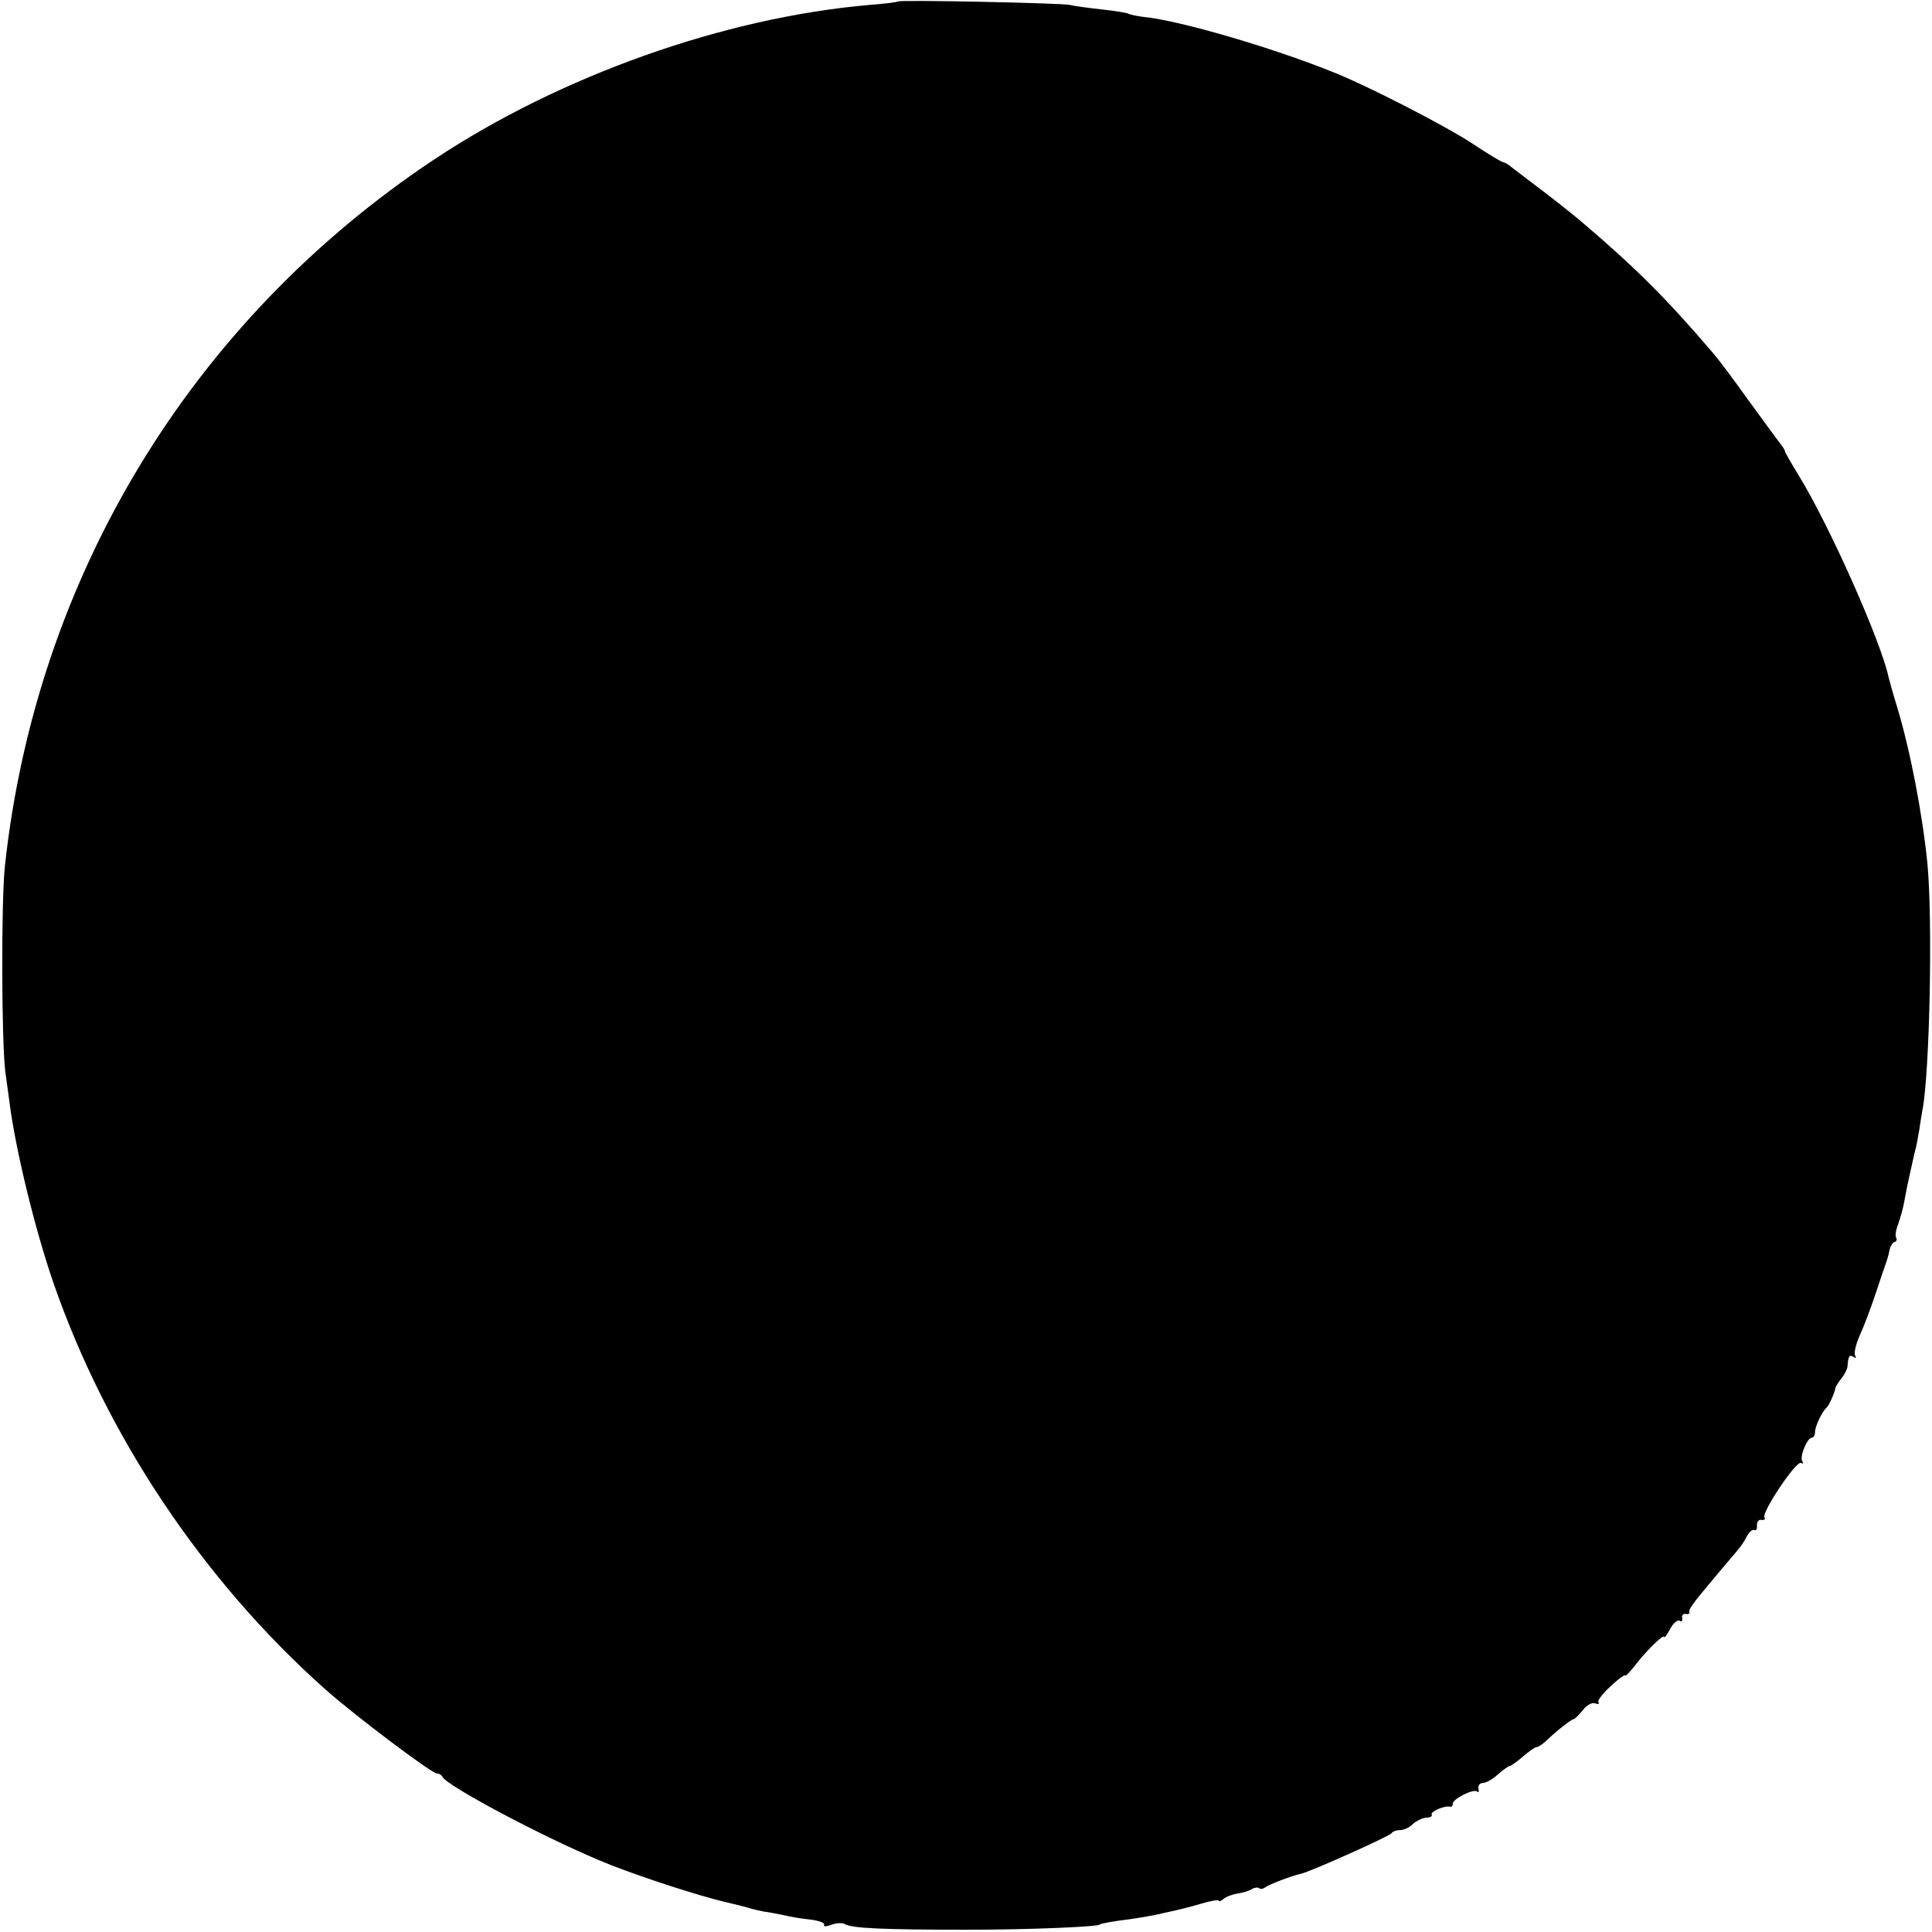 <?xml version="1.0" standalone="no"?>
<!DOCTYPE svg PUBLIC "-//W3C//DTD SVG 20010904//EN"
 "http://www.w3.org/TR/2001/REC-SVG-20010904/DTD/svg10.dtd">
<svg version="1.0" xmlns="http://www.w3.org/2000/svg"
 width="512pt" height="512pt" viewBox="0 0 512 512"
 preserveAspectRatio="xMidYMid meet">
<g transform="translate(0,512) scale(0.1,-0.1)"
fill="#000000" stroke="none">
<path d="M2379 5116 c-2 -2 -35 -6 -74 -9 -385 -33 -821 -188 -1155 -410 -642
-427 -1054 -1105 -1137 -1872 -10 -93 -9 -463 1 -545 5 -36 10 -72 11 -80 15
-121 67 -336 116 -478 140 -405 396 -789 719 -1077 77 -69 284 -225 298 -225
6 0 12 -4 14 -8 10 -25 297 -176 448 -235 87 -34 232 -81 300 -97 30 -7 62
-15 70 -18 8 -2 24 -6 35 -8 11 -1 34 -6 50 -9 17 -4 49 -10 72 -12 24 -3 40
-9 37 -14 -3 -5 5 -5 19 0 13 5 29 6 36 2 18 -11 98 -15 326 -15 162 0 350 8
350 14 0 2 37 9 80 14 22 3 51 8 65 11 14 3 36 8 50 11 14 3 46 11 73 19 26 8
47 11 47 8 0 -3 6 -1 13 5 7 6 24 12 37 14 14 2 31 7 38 12 7 4 16 5 19 2 3
-3 11 -2 17 3 9 7 69 30 96 36 30 8 235 100 238 107 2 4 12 8 22 8 10 0 26 7
34 16 9 8 25 16 35 17 11 0 18 4 15 8 -4 8 35 25 49 21 4 -1 7 2 7 8 0 13 56
41 65 32 3 -4 5 0 3 8 -2 8 4 15 12 15 8 0 26 10 40 23 14 12 28 22 31 22 3 0
19 11 35 25 16 14 32 25 36 25 5 0 16 8 26 17 29 28 67 57 72 57 3 0 13 10 24
23 10 14 25 22 33 19 8 -3 12 -2 9 3 -3 4 11 23 32 42 20 19 38 32 39 29 1 -3
12 9 25 25 29 39 78 86 78 77 1 -4 8 6 16 21 8 15 19 25 25 22 5 -4 8 -1 7 7
-2 7 3 12 9 11 7 -2 12 1 10 6 -2 8 14 28 100 130 38 44 40 47 52 69 7 13 16
20 20 17 5 -2 8 3 7 13 0 9 5 16 12 14 8 -1 11 2 8 7 -8 13 85 152 97 144 5
-3 7 -1 3 5 -7 12 13 62 26 62 4 0 8 7 8 15 0 15 19 55 31 65 6 5 22 41 23 52
1 4 8 15 16 25 8 10 15 24 16 31 2 29 5 33 16 26 7 -4 8 -3 4 4 -3 6 2 30 13
54 11 24 29 72 41 108 12 36 24 72 27 80 3 8 8 24 10 35 2 11 8 22 13 23 6 2
8 7 5 12 -3 5 -1 20 5 35 5 14 12 38 15 53 3 15 7 38 10 52 3 14 8 36 11 50 3
14 7 32 9 40 3 8 7 32 11 54 3 21 7 46 9 56 19 101 27 500 13 650 -13 132 -46
303 -80 415 -12 39 -22 75 -23 80 -19 92 -155 399 -237 533 -21 34 -38 64 -38
67 0 3 -7 13 -14 22 -8 10 -45 61 -83 113 -37 52 -79 108 -93 124 -122 143
-204 225 -346 346 -16 14 -60 49 -99 79 -38 29 -78 59 -88 67 -9 8 -20 14 -23
14 -4 0 -39 21 -78 47 -74 49 -282 156 -376 193 -159 64 -405 136 -498 145
-18 2 -36 6 -40 8 -4 3 -36 8 -72 12 -36 4 -74 9 -85 12 -24 5 -450 14 -456 9z"/>
</g>
</svg>
